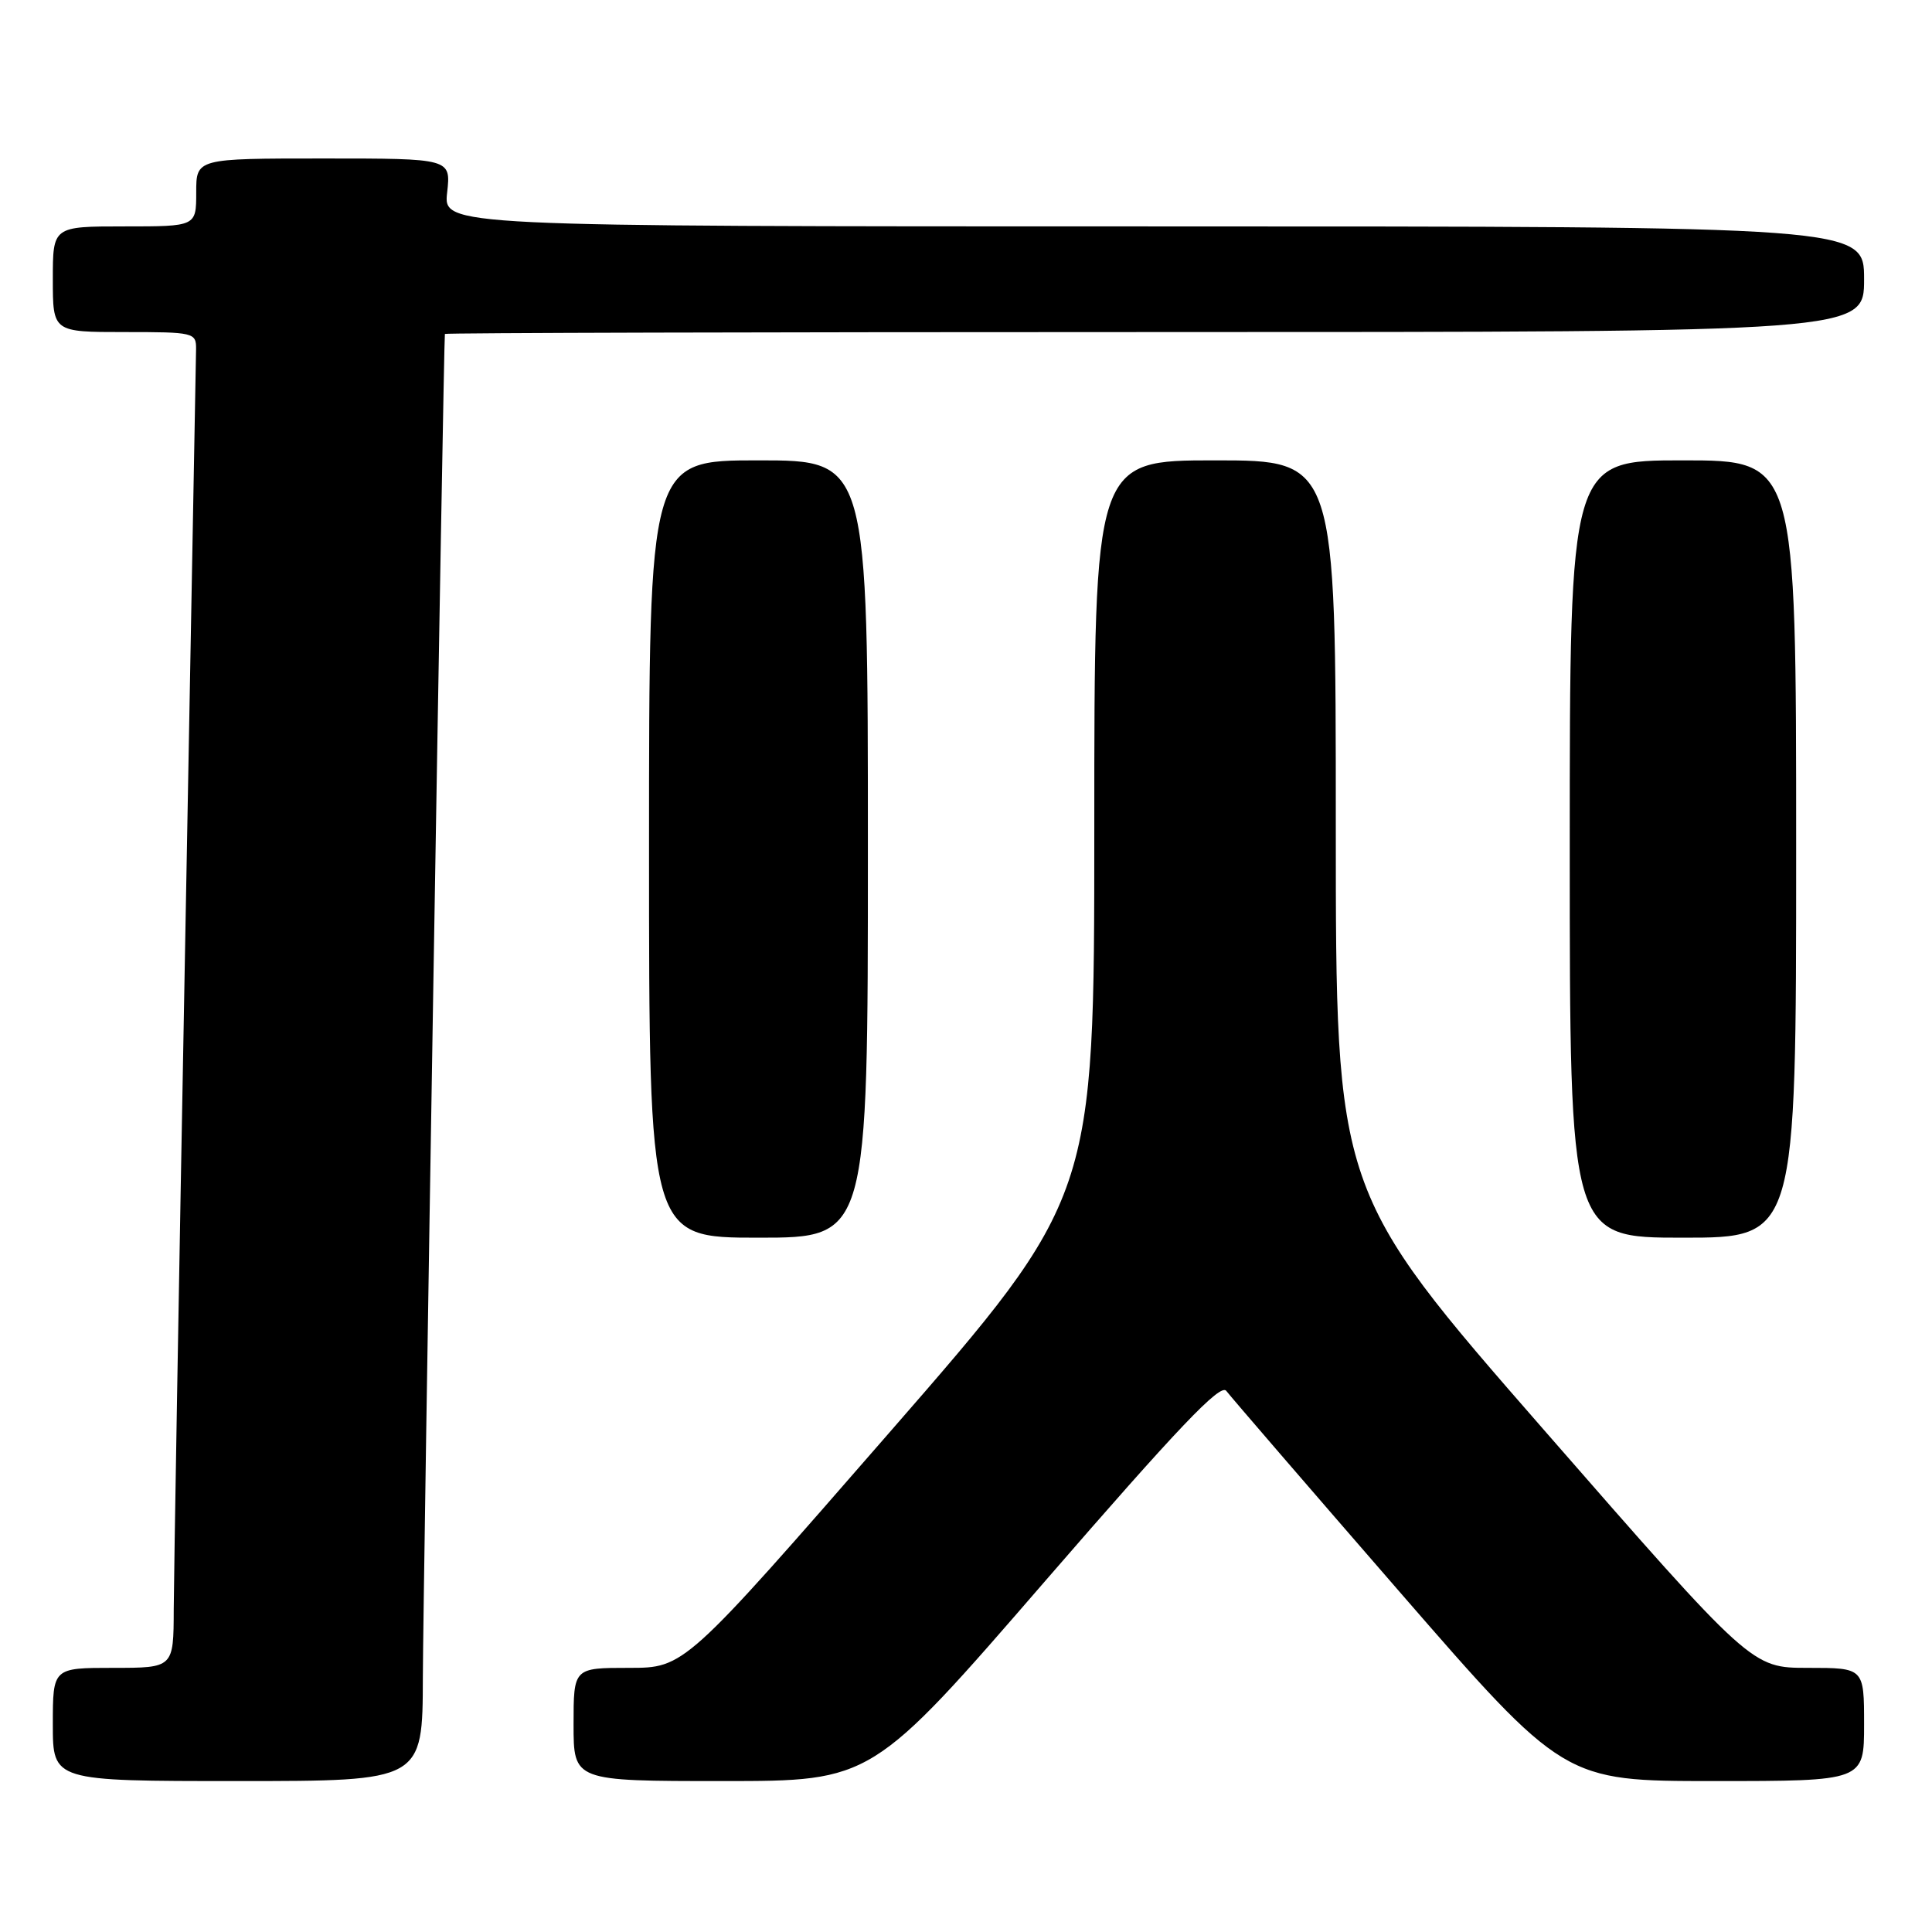 <?xml version="1.0" encoding="UTF-8" standalone="no"?>
<!DOCTYPE svg PUBLIC "-//W3C//DTD SVG 1.1//EN" "http://www.w3.org/Graphics/SVG/1.1/DTD/svg11.dtd" >
<svg xmlns="http://www.w3.org/2000/svg" xmlns:xlink="http://www.w3.org/1999/xlink" version="1.1" viewBox="0 0 256 256">
 <g >
 <path fill="currentColor"
d=" M 56.03 222.25 C 56.06 211.12 58.78 45.12 58.95 44.25 C 58.98 44.11 101.30 44.00 153.00 44.00 C 247.00 44.00 247.00 44.00 247.00 37.00 C 247.00 30.00 247.00 30.00 152.87 30.00 C 58.74 30.00 58.74 30.00 59.25 25.50 C 59.75 21.00 59.75 21.00 42.88 21.00 C 26.00 21.00 26.00 21.00 26.00 25.50 C 26.00 30.00 26.00 30.00 16.50 30.00 C 7.00 30.00 7.00 30.00 7.00 37.00 C 7.00 44.00 7.00 44.00 16.50 44.00 C 25.69 44.00 26.00 44.07 25.98 46.25 C 25.96 47.49 25.30 83.83 24.50 127.00 C 23.70 170.18 23.04 208.99 23.02 213.25 C 23.00 221.00 23.00 221.00 15.00 221.00 C 7.00 221.00 7.00 221.00 7.00 228.50 C 7.00 236.00 7.00 236.00 31.50 236.00 C 56.00 236.00 56.00 236.00 56.03 222.25 Z  M 138.51 209.47 C 156.11 189.16 161.72 183.26 162.49 184.30 C 163.05 185.04 173.34 196.98 185.37 210.83 C 207.24 236.00 207.24 236.00 227.12 236.00 C 247.00 236.00 247.00 236.00 247.00 228.50 C 247.00 221.00 247.00 221.00 239.55 221.00 C 232.10 221.00 232.10 221.00 204.55 189.44 C 177.00 157.88 177.00 157.88 177.00 109.44 C 177.00 61.00 177.00 61.00 161.00 61.00 C 145.00 61.00 145.00 61.00 145.00 109.83 C 145.00 158.66 145.00 158.66 117.84 189.83 C 90.69 221.00 90.69 221.00 83.34 221.00 C 76.00 221.00 76.00 221.00 76.00 228.50 C 76.00 236.00 76.00 236.00 95.77 236.00 C 115.54 236.00 115.54 236.00 138.51 209.47 Z  M 115.00 112.50 C 115.00 61.00 115.00 61.00 100.50 61.00 C 86.00 61.00 86.00 61.00 86.00 112.50 C 86.00 164.00 86.00 164.00 100.50 164.00 C 115.00 164.00 115.00 164.00 115.00 112.50 Z  M 238.00 112.50 C 238.00 61.00 238.00 61.00 223.00 61.00 C 208.00 61.00 208.00 61.00 208.00 112.50 C 208.00 164.00 208.00 164.00 223.00 164.00 C 238.00 164.00 238.00 164.00 238.00 112.50 Z "/>
</g>
</svg>